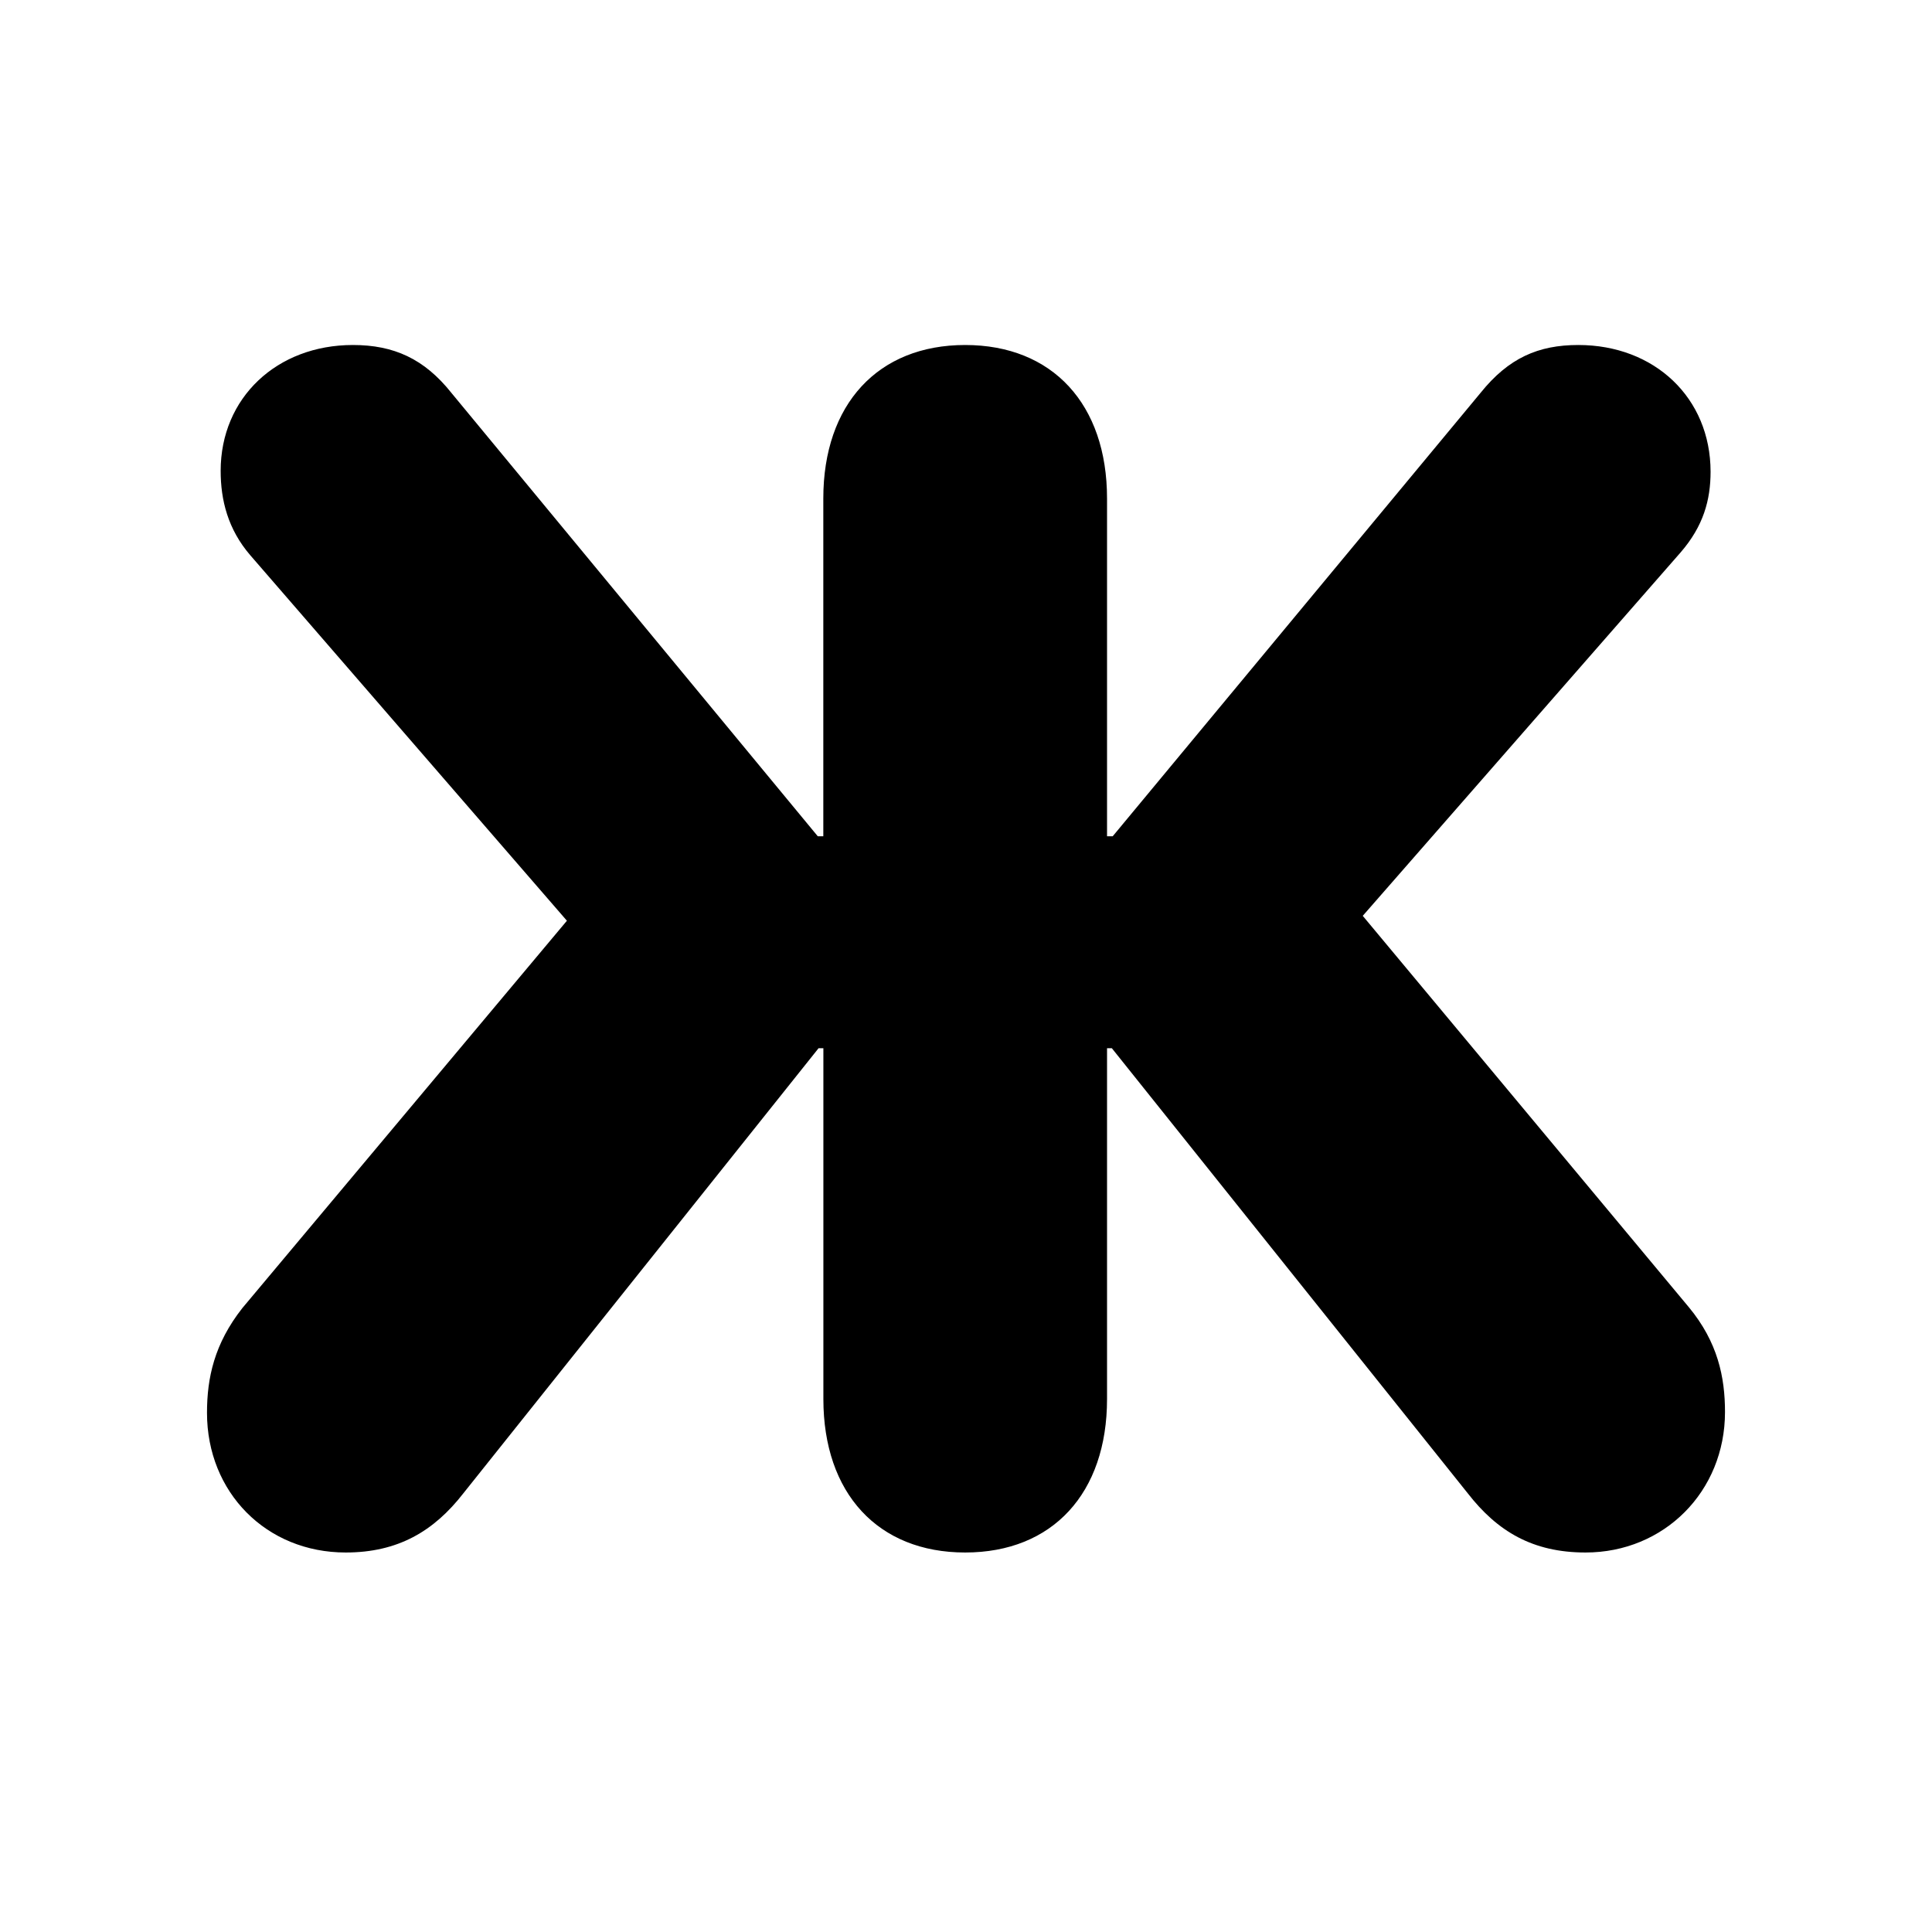 <svg xmlns="http://www.w3.org/2000/svg" width="28" height="28" fill="currentColor" viewBox="0 0 28 28"><path d="M13.988 22.5c1.267 0 2.056-.86 2.056-2.224v-5.084h.07l5.157 6.449c.43.553.941.859 1.708.859 1.138 0 2.021-.883 2.021-2.036 0-.506-.105-1.012-.523-1.518l-4.727-5.673 4.611-5.272c.325-.377.43-.753.43-1.165C24.79 5.765 23.978 5 22.874 5c-.58 0-1.01.188-1.417.694l-5.331 6.426h-.082V7.224c0-1.365-.79-2.224-2.056-2.224s-2.056.86-2.056 2.224v4.896h-.08l-5.31-6.426C6.149 5.2 5.707 5 5.115 5c-1.103 0-1.917.765-1.917 1.824 0 .424.105.847.43 1.224l4.588 5.296-4.704 5.614C3.105 19.476 3 19.97 3 20.476c0 1.153.86 2.024 2.01 2.024.755 0 1.277-.306 1.707-.86l5.146-6.448h.07v5.084c0 1.365.79 2.224 2.055 2.224Z"/></svg>
